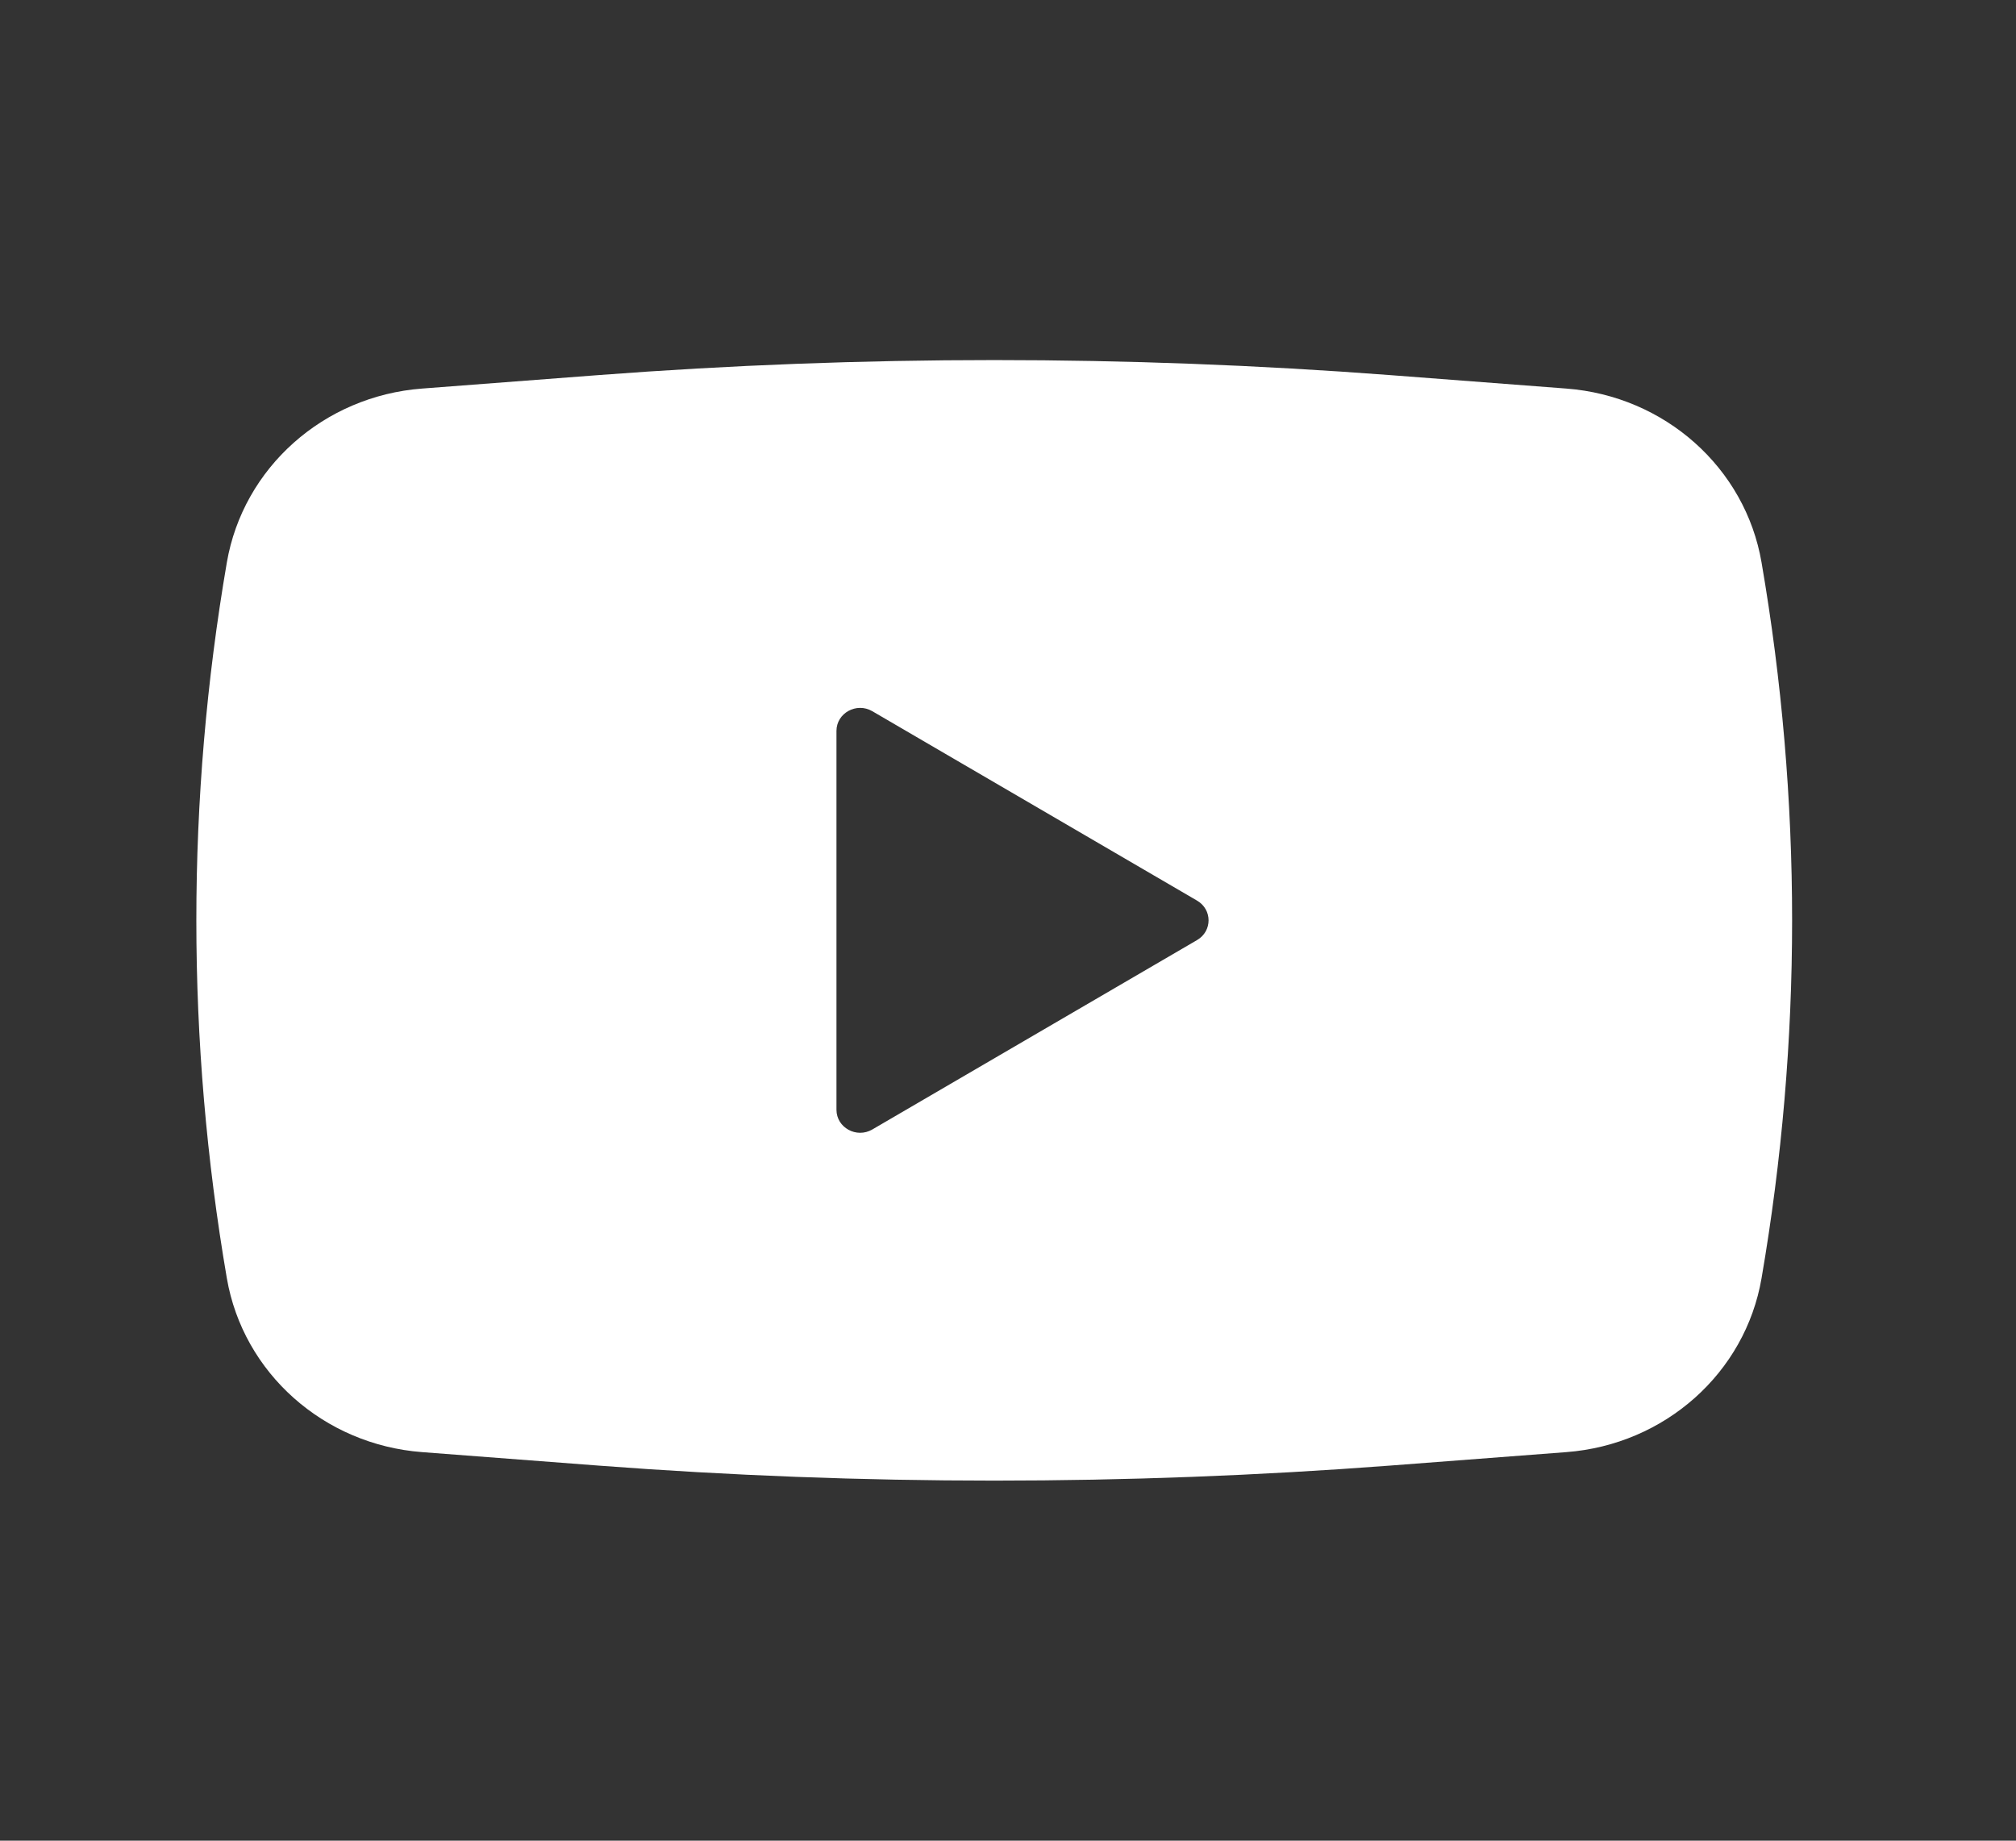 <svg width="23" height="21" viewBox="0 0 23 21" fill="none" xmlns="http://www.w3.org/2000/svg">
<rect x="0" y="0" width="23" height="21" fill="#333333" stroke="none"/>
<path fill-rule="evenodd" clip-rule="evenodd" d="M6.833 4.279C9.835 4.051 12.851 4.051 15.853 4.279L17.869 4.433C18.993 4.518 19.912 5.336 20.097 6.417C20.562 9.12 20.562 11.88 20.097 14.583C19.912 15.664 18.993 16.482 17.869 16.567L15.853 16.721C12.851 16.949 9.835 16.949 6.833 16.721L4.816 16.567C3.693 16.482 2.774 15.664 2.588 14.583C2.124 11.88 2.124 9.12 2.588 6.417C2.774 5.336 3.693 4.518 4.816 4.433L6.833 4.279ZM9.543 12.661V8.339C9.543 8.135 9.772 8.009 9.952 8.114L13.657 10.275C13.832 10.377 13.832 10.623 13.657 10.725L9.952 12.886C9.772 12.991 9.543 12.865 9.543 12.661Z" fill="white"/>
</svg>
